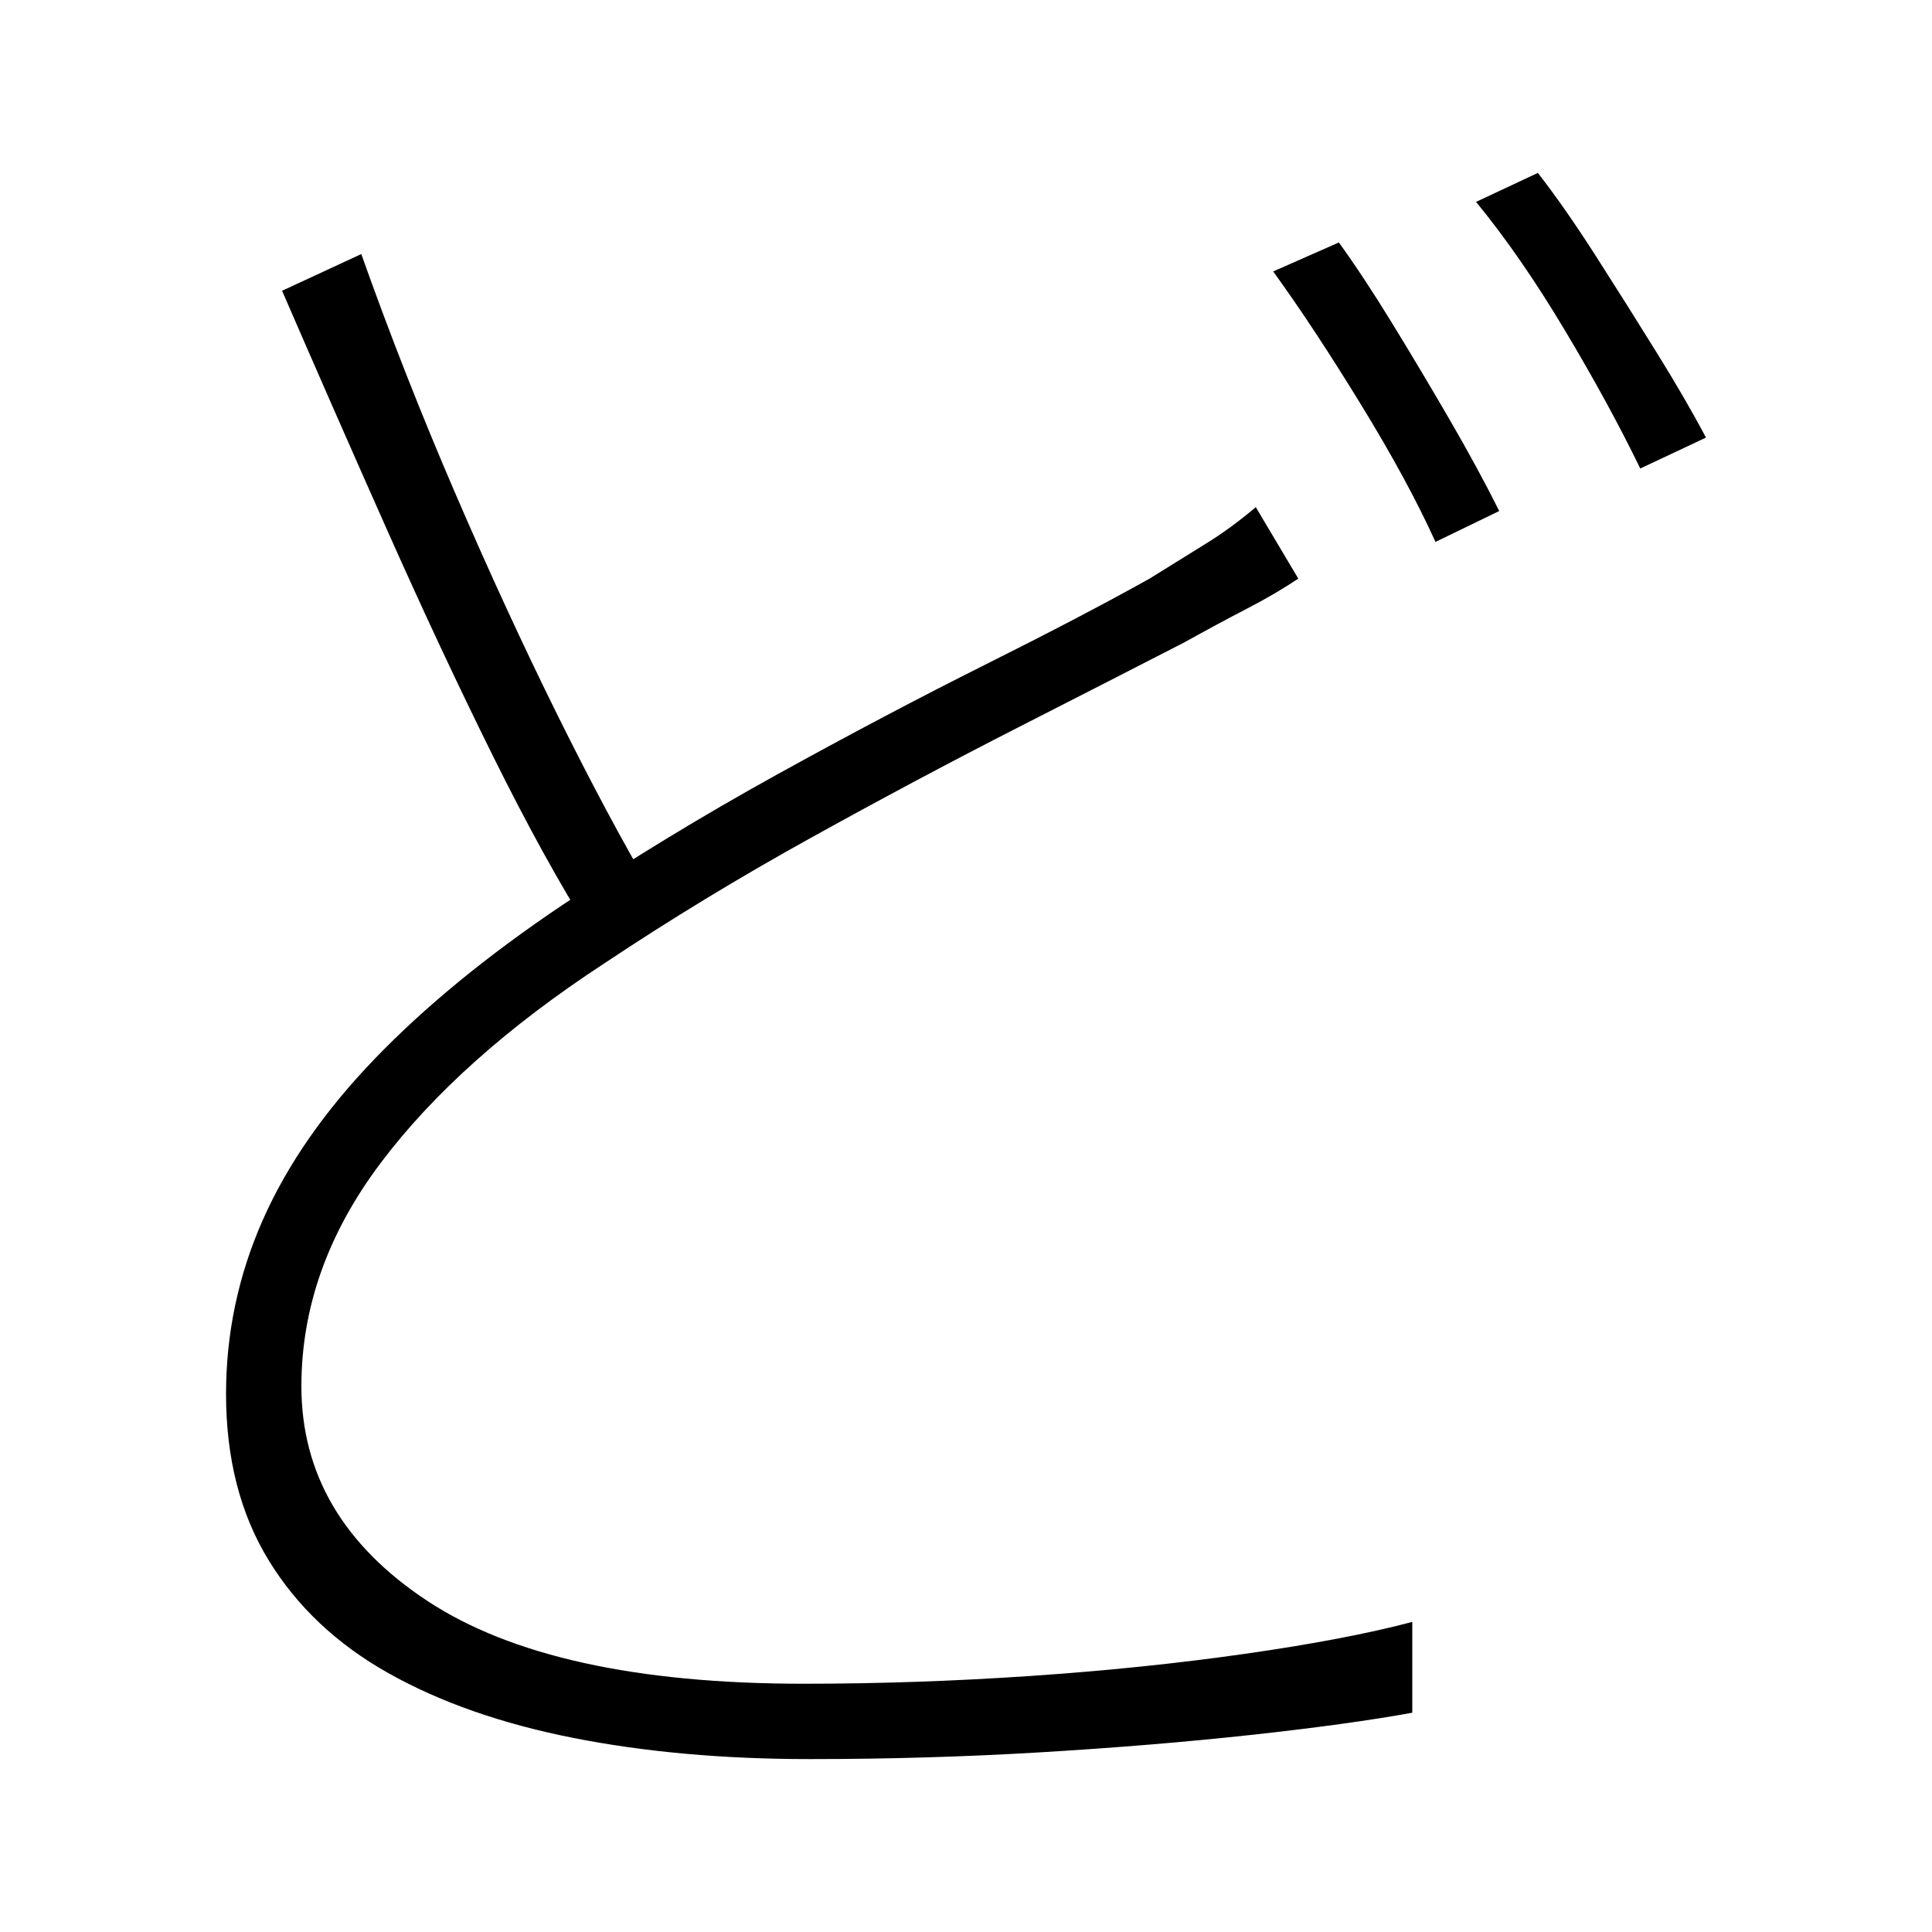 <svg xmlns="http://www.w3.org/2000/svg" xmlns:xlink="http://www.w3.org/1999/xlink" version="1.1" viewBox="0 0 1000 1000">
   <path 
d="M672 299.5q-12 8 -26.5 15.5t-32.5 17.5q-35 18 -86 44t-107 57t-107 65q-75 49 -116 103.5t-41 115.5q0 68 65 111t195 43q58 0 117 -4t111.5 -11.5t86.5 -16.5v47q-33 6 -83.5 11.5t-109 9t-119.5 3.5q-67 0 -122.5 -11t-95.5 -33.5t-62 -58.5t-22 -86q0 -47 19 -90
t58 -83.5t97 -79.5q54 -36 111 -67.5t108 -57t85 -44.5q16 -10 29 -18t26 -19zM187 131.5q22 62 48.5 123.5t53 115t49.5 92.5l-32 21q-24 -38 -51 -92.5t-55 -117.5t-54 -123zM693 125.5q13 18 28 42.5t29.5 49.5t25.5 47l-33 16q-14 -31 -38.5 -71t-45.5 -69zM796 89.5
q14 18 30 43t31.5 50t25.5 44l-34 16q-16 -33 -39 -71.5t-46 -66.5z" />
</svg>
